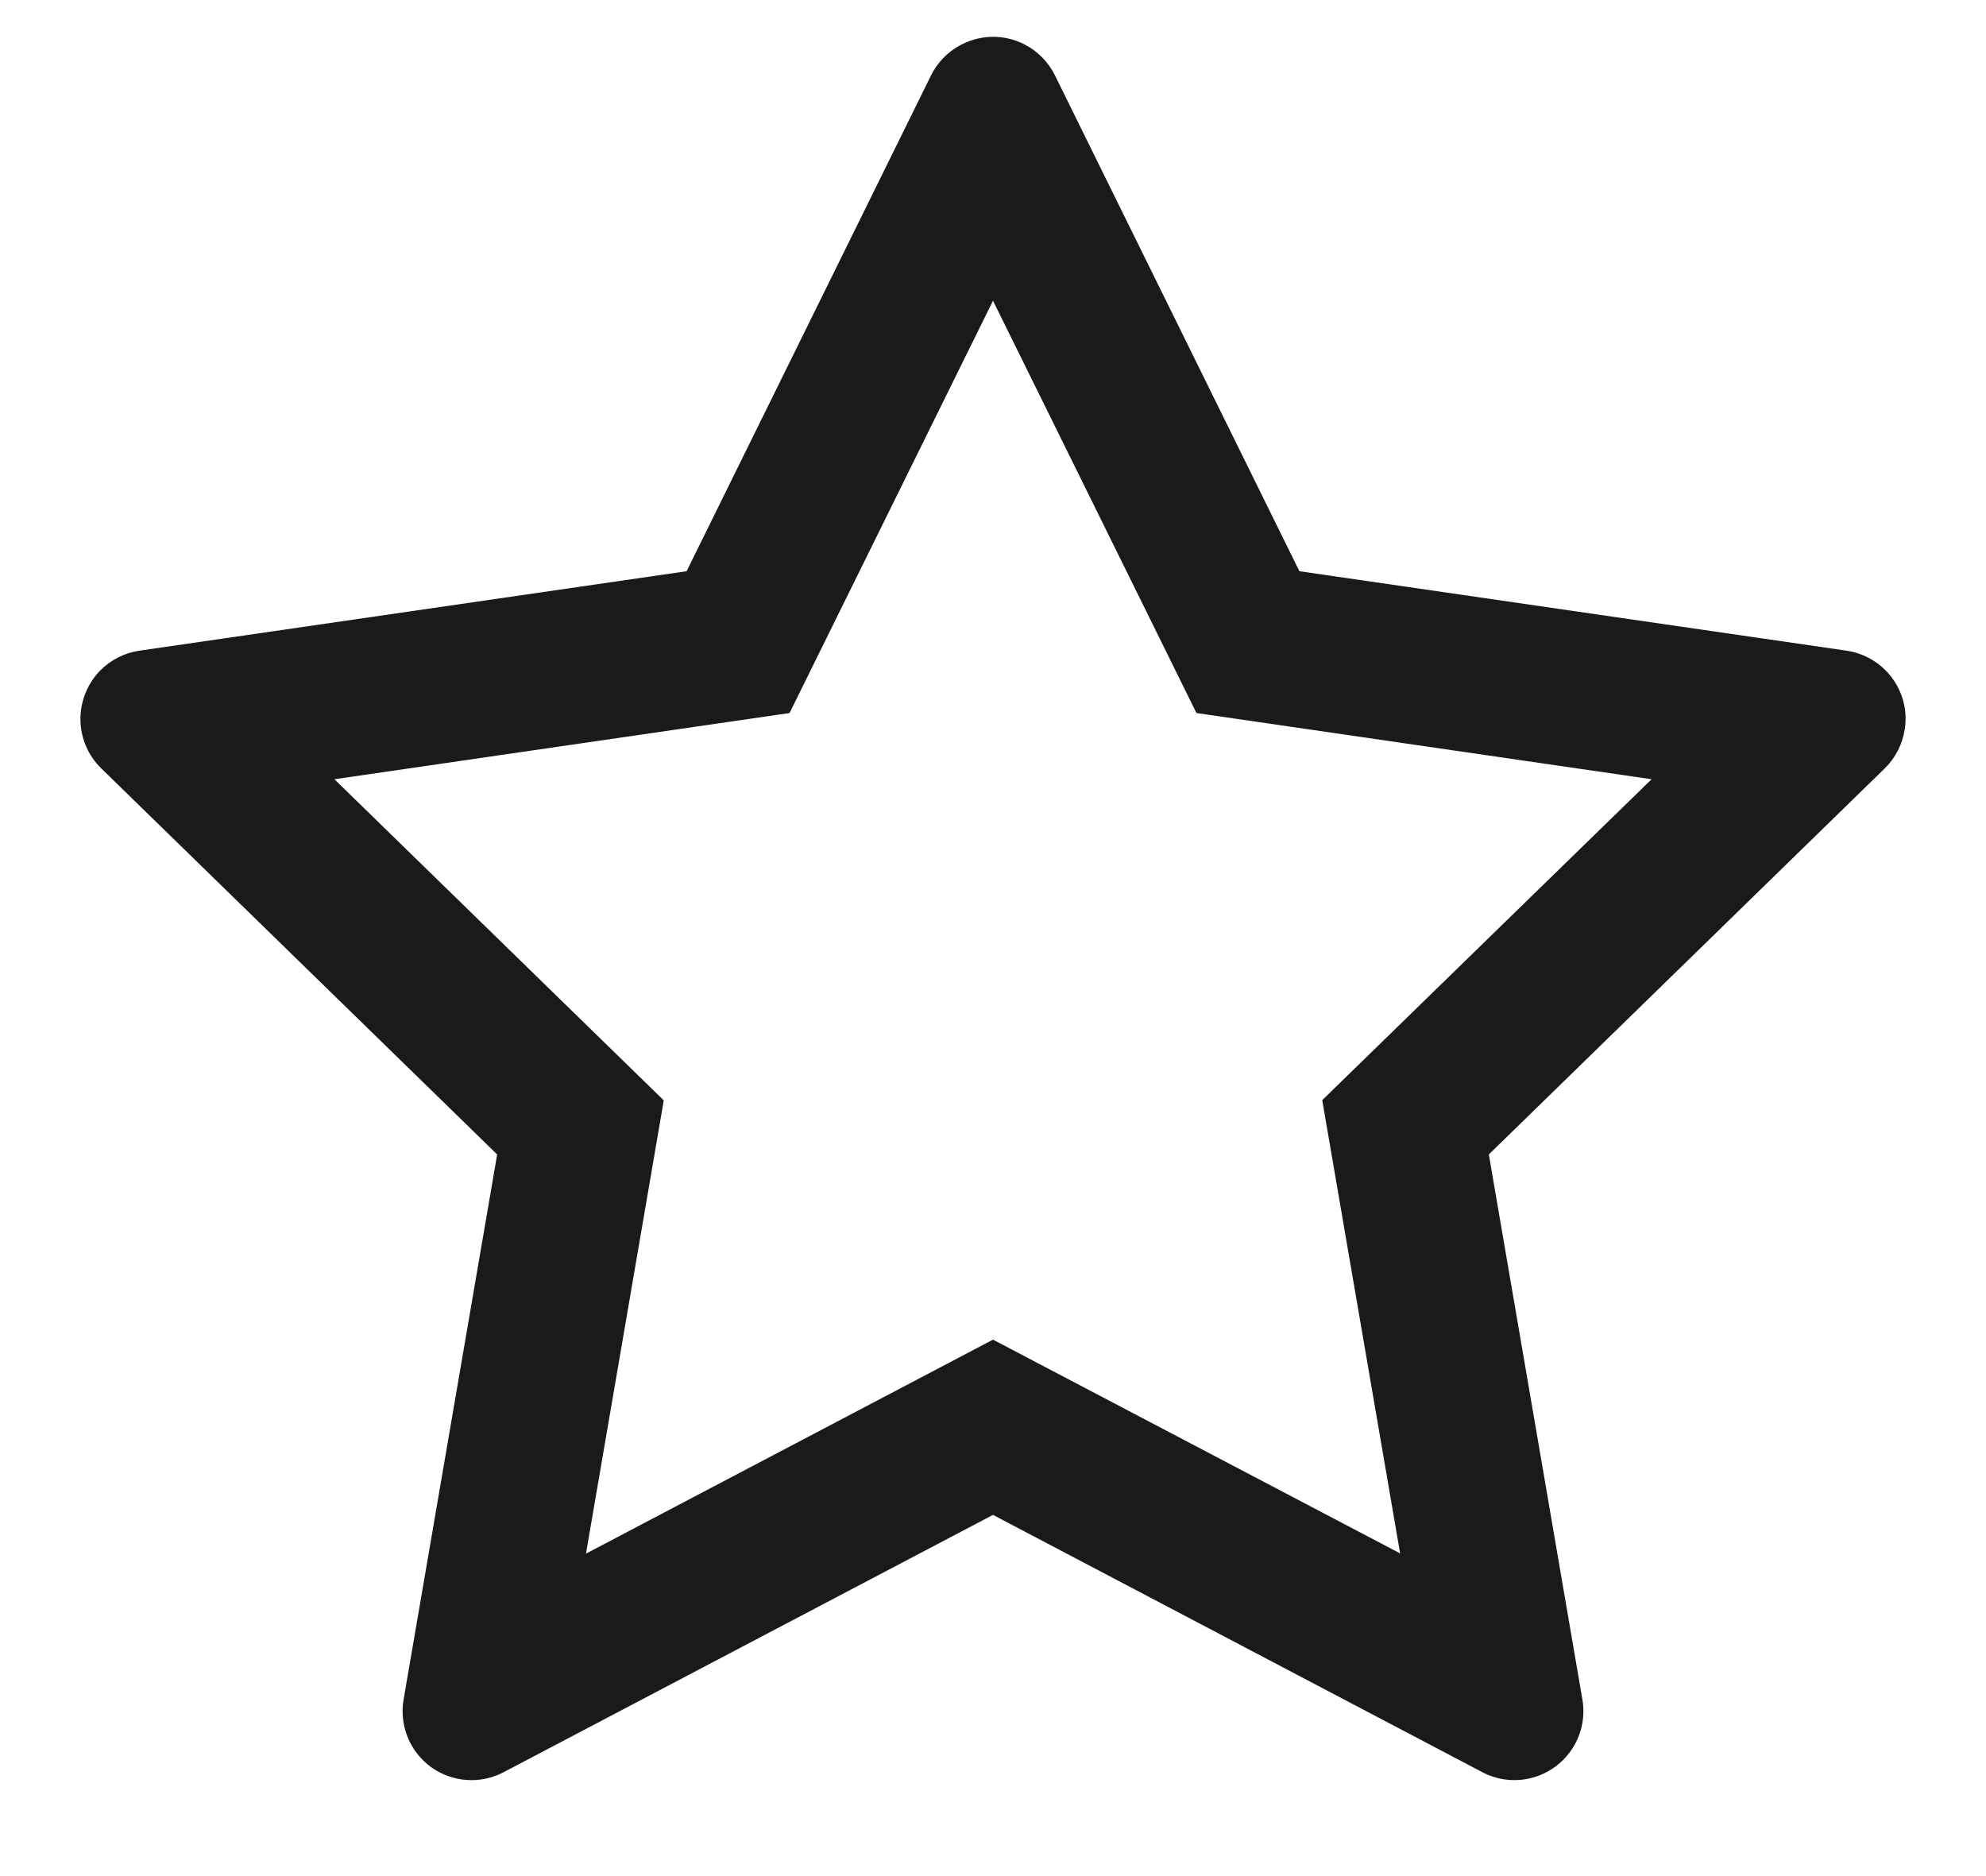 <svg width="18" height="17" viewBox="0 0 18 17" fill="none" xmlns="http://www.w3.org/2000/svg">
<path d="M16.736 5.896L11.777 5.176L9.561 0.682C9.5 0.559 9.4 0.459 9.277 0.398C8.969 0.246 8.594 0.373 8.439 0.682L6.223 5.176L1.264 5.896C1.127 5.916 1.002 5.98 0.906 6.078C0.791 6.197 0.727 6.357 0.729 6.523C0.731 6.689 0.799 6.847 0.918 6.963L4.506 10.461L3.658 15.4C3.638 15.515 3.651 15.633 3.695 15.742C3.739 15.85 3.812 15.943 3.906 16.012C4.001 16.08 4.112 16.121 4.229 16.129C4.345 16.137 4.461 16.113 4.564 16.059L9 13.727L13.436 16.059C13.557 16.123 13.697 16.145 13.832 16.121C14.172 16.062 14.4 15.74 14.342 15.4L13.494 10.461L17.082 6.963C17.18 6.867 17.244 6.742 17.264 6.605C17.316 6.264 17.078 5.947 16.736 5.896ZM11.984 9.969L12.69 14.076L9 12.139L5.311 14.078L6.016 9.971L3.031 7.061L7.156 6.461L9 2.725L10.844 6.461L14.969 7.061L11.984 9.969Z" fill="#1A1A1A"/>
</svg>
